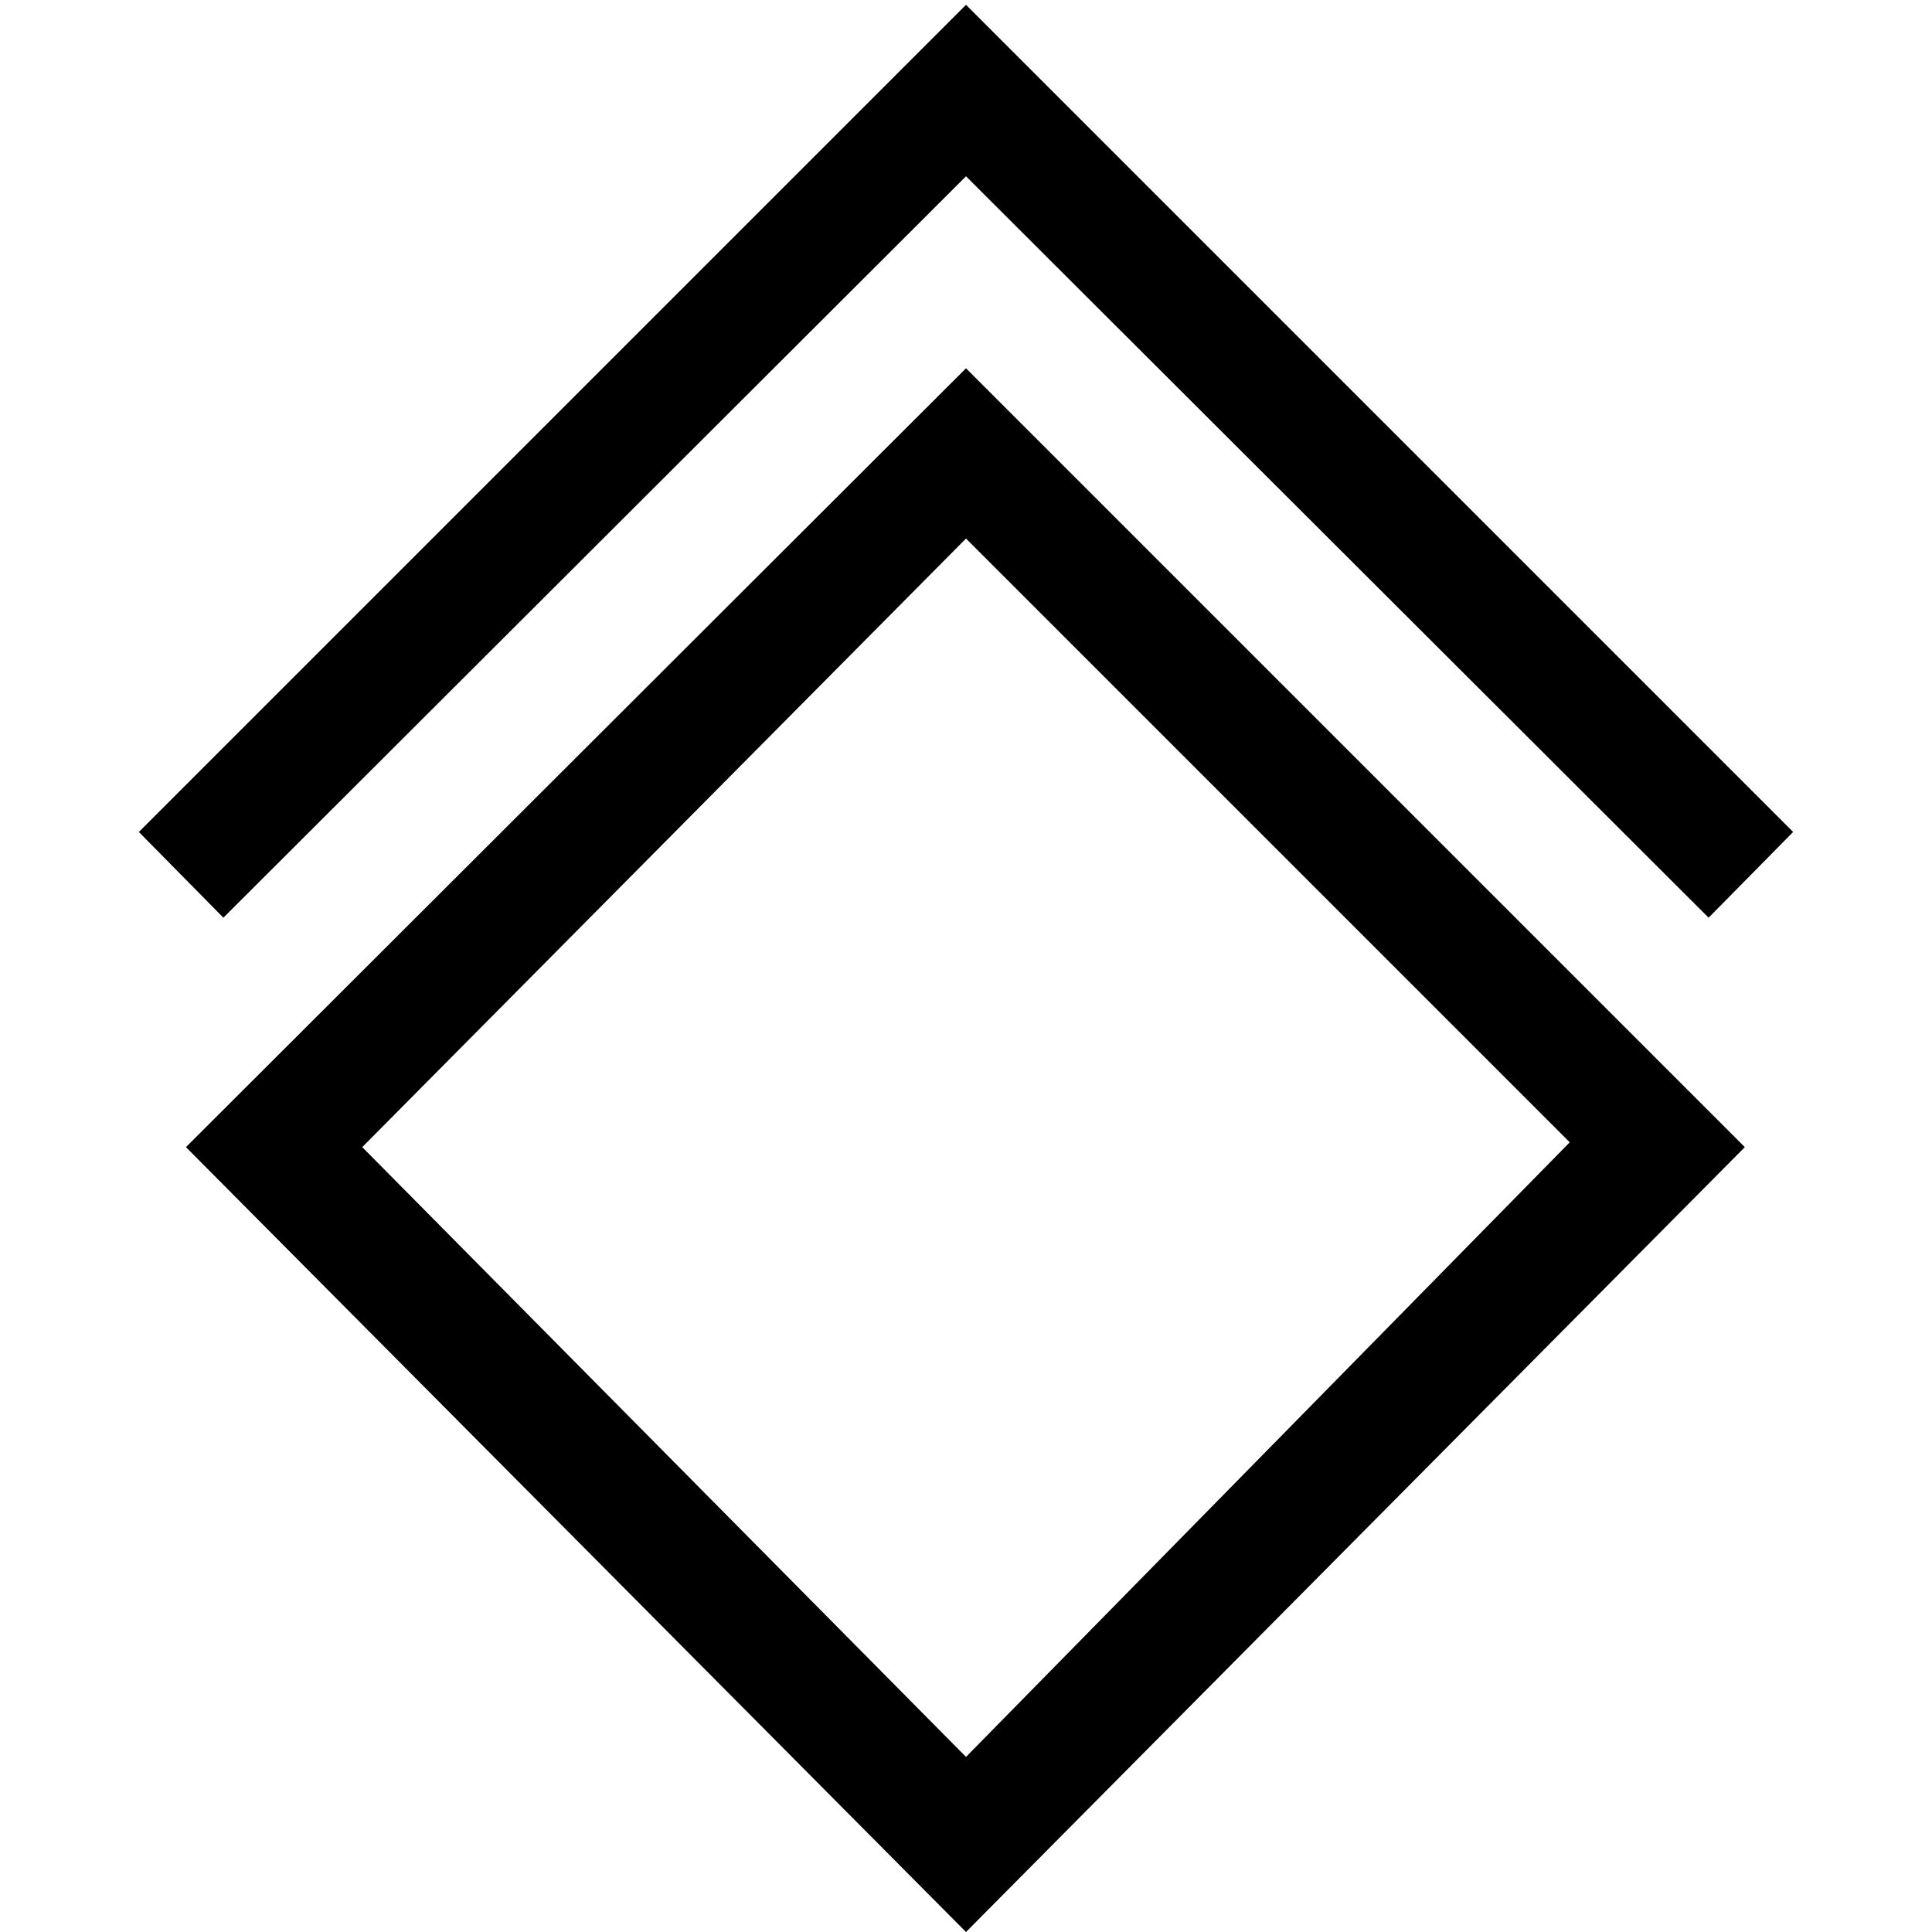<svg id="Layer_1" data-name="Layer 1" xmlns="http://www.w3.org/2000/svg" viewBox="0 0 16 16"><path d="M1.54,9.5,8,16,14.45,9.5,8,3.05ZM8,14.55,3,9.5,8,4.46l5,5Z"/><polygon points="8 1.46 14.15 7.6 14.85 6.89 8 0.04 1.15 6.89 1.85 7.6 8 1.46"/></svg>